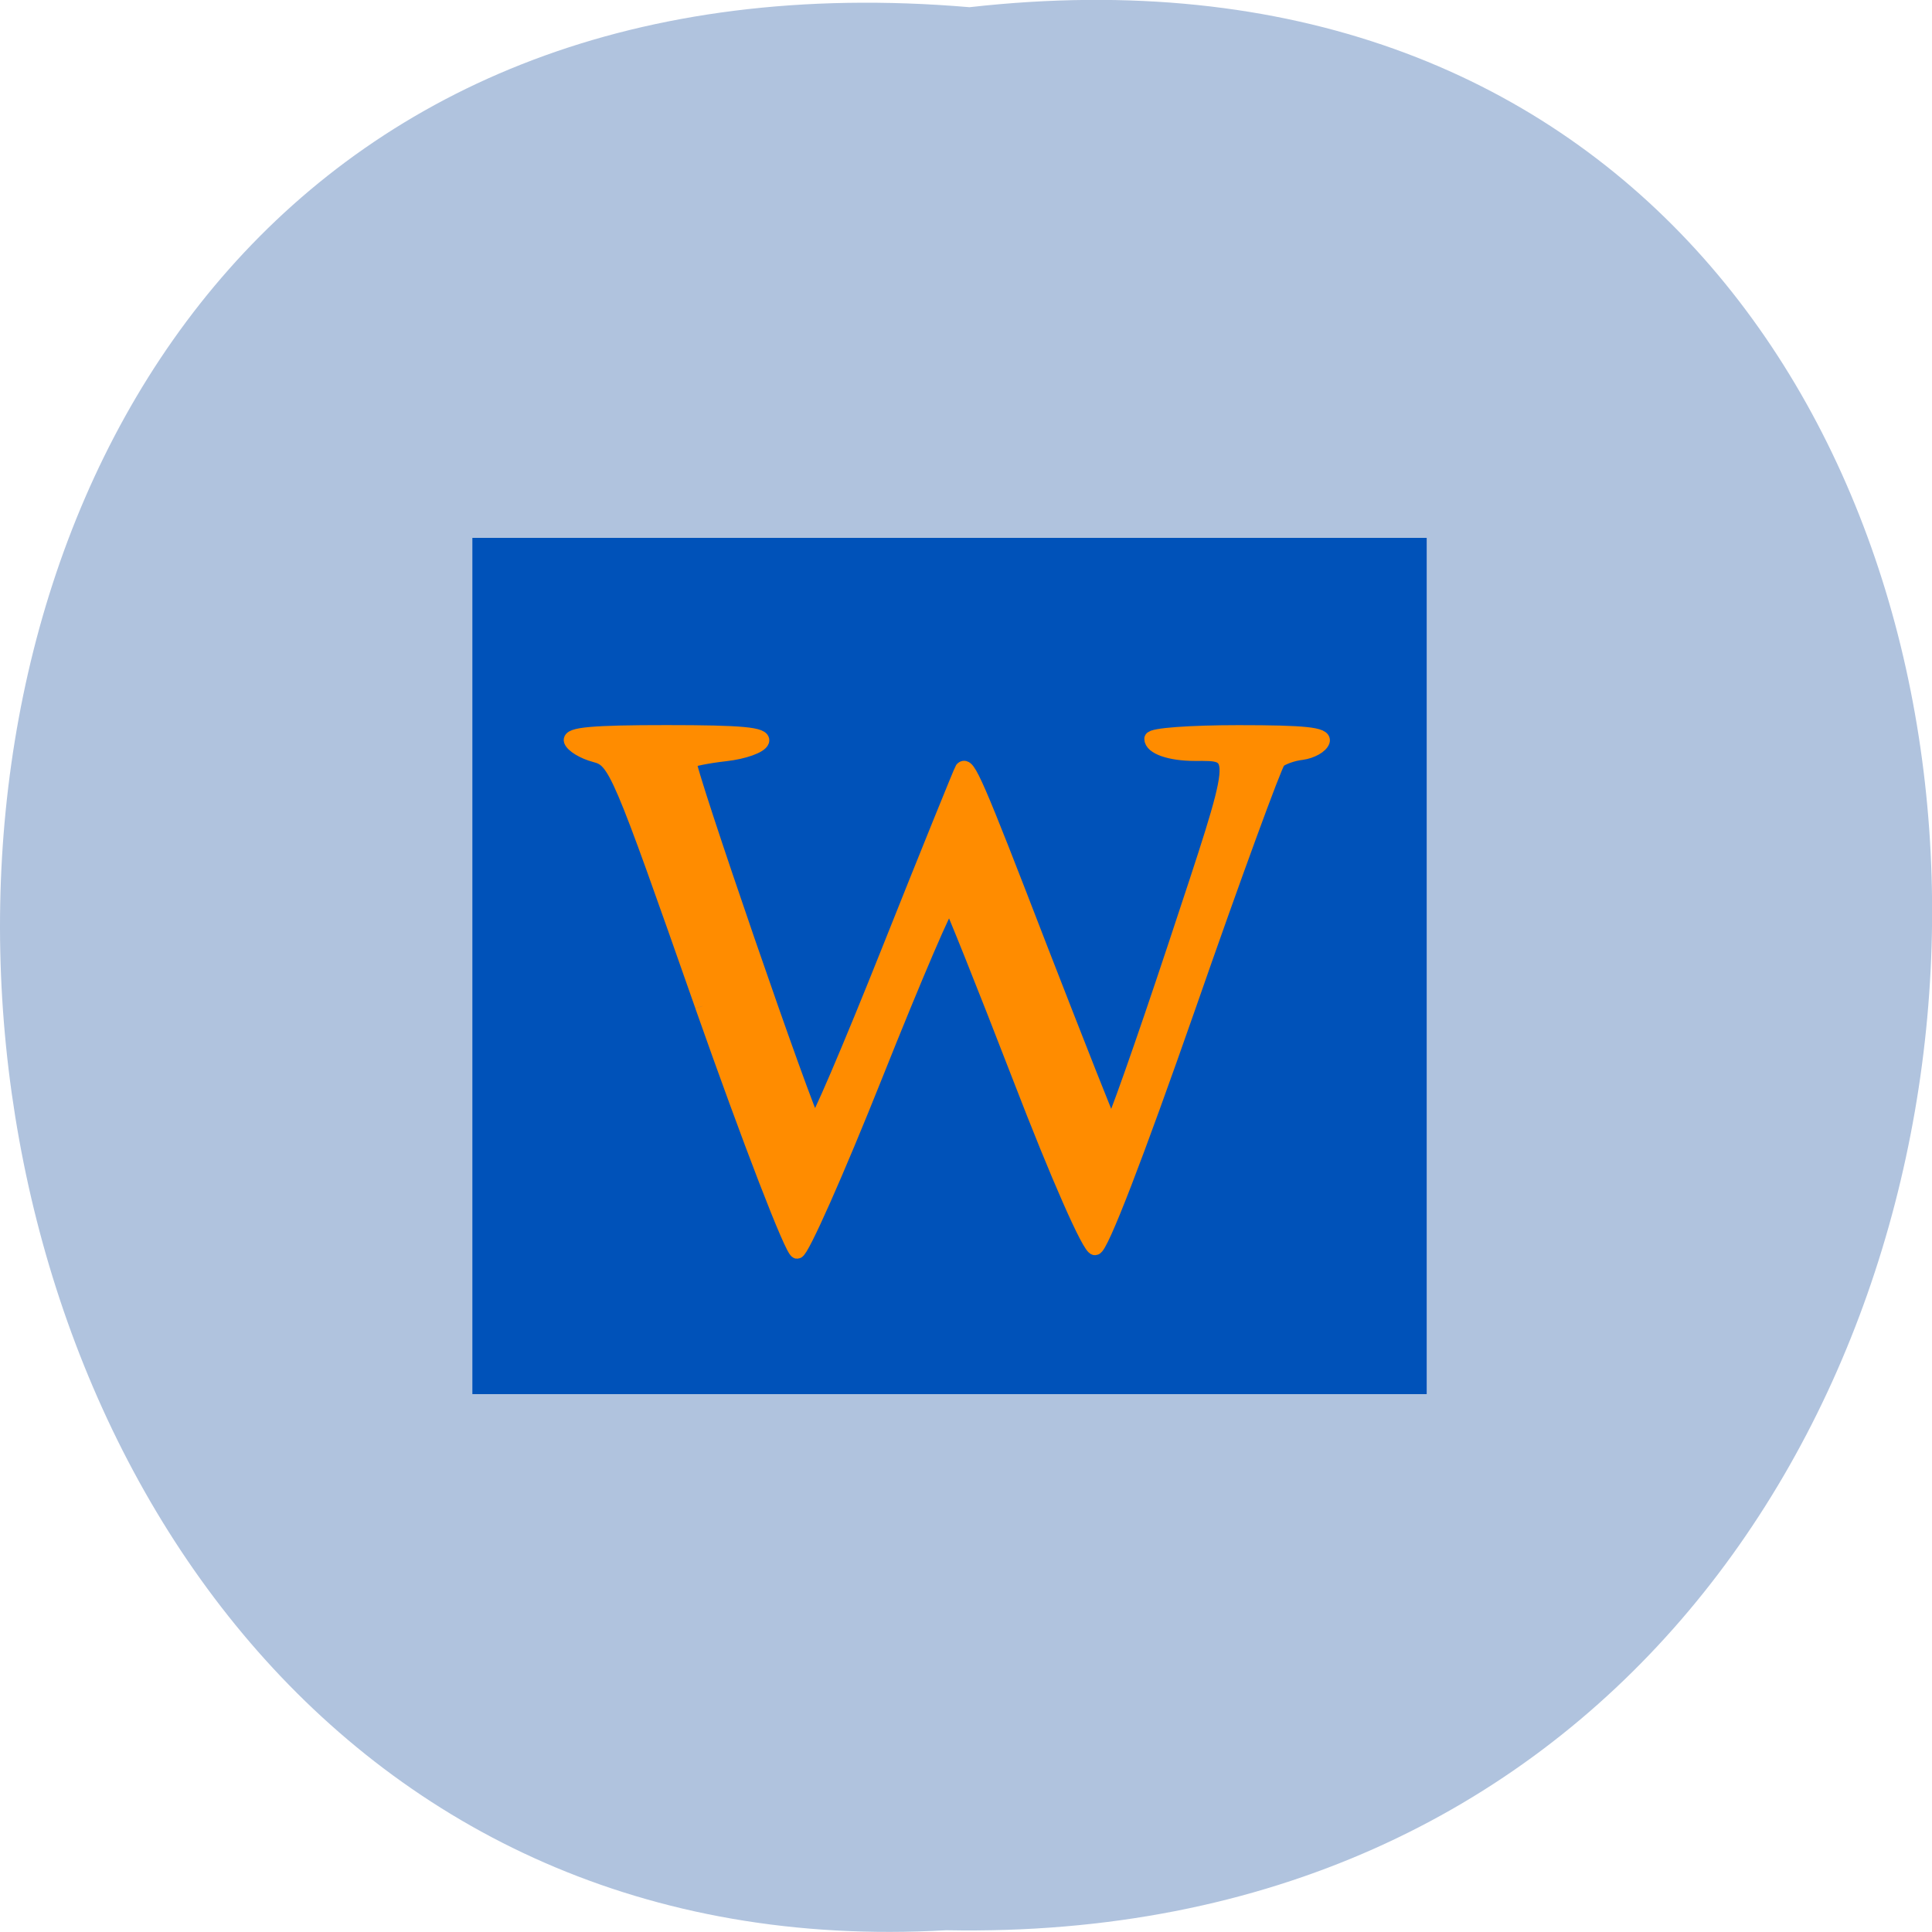 <svg xmlns="http://www.w3.org/2000/svg" viewBox="0 0 22 22"><path d="m 11.04 0.082 c 14.762 -1.664 14.555 22.18 -0.266 21.898 c -13.781 0.785 -15.03 -23.2 0.266 -21.898" fill="#b0c3de"/><path d="m 5.379 6.125 h 10.867 v 9.75 h -10.867" fill="#0052b9"/><path d="m 10.02 1031.85 c -4.645 -13.642 -4.836 -14.12 -5.983 -14.43 c -0.65 -0.177 -1.242 -0.552 -1.338 -0.828 c -0.115 -0.375 1.223 -0.493 5.333 -0.493 c 4.205 0 5.429 0.118 5.314 0.513 c -0.096 0.296 -1.013 0.631 -2.026 0.749 c -1.032 0.118 -1.931 0.315 -2.026 0.414 c -0.191 0.197 6.595 20.483 6.977 20.877 c 0.115 0.138 1.988 -4.376 4.167 -10.01 c 2.179 -5.638 4.03 -10.33 4.091 -10.429 c 0.306 -0.375 0.745 0.67 4.377 10.369 c 2.084 5.52 3.842 10.133 3.938 10.231 c 0.096 0.079 1.701 -4.593 3.574 -10.409 c 3.651 -11.355 3.632 -11.06 1.09 -11.06 c -1.376 0 -2.408 -0.375 -2.408 -0.867 c 0 -0.217 2.179 -0.375 4.855 -0.375 c 3.689 0 4.798 0.118 4.683 0.513 c -0.096 0.296 -0.612 0.591 -1.147 0.67 c -0.535 0.059 -1.128 0.296 -1.319 0.473 c -0.191 0.197 -2.466 6.584 -5.03 14.174 c -2.886 8.497 -4.874 13.839 -5.199 13.839 c -0.306 0 -2.045 -4.061 -4.205 -9.837 c -2.026 -5.402 -3.785 -9.916 -3.899 -10.05 c -0.134 -0.118 -1.988 4.357 -4.148 9.936 c -2.16 5.579 -4.129 10.153 -4.377 10.153 c -0.268 0 -2.638 -6.348 -5.295 -14.12" transform="matrix(0.204 0 0 0.198 5.953 -192.85)" fill="#ff8c00" stroke="#ff8c00" stroke-width="0.816"/></svg>